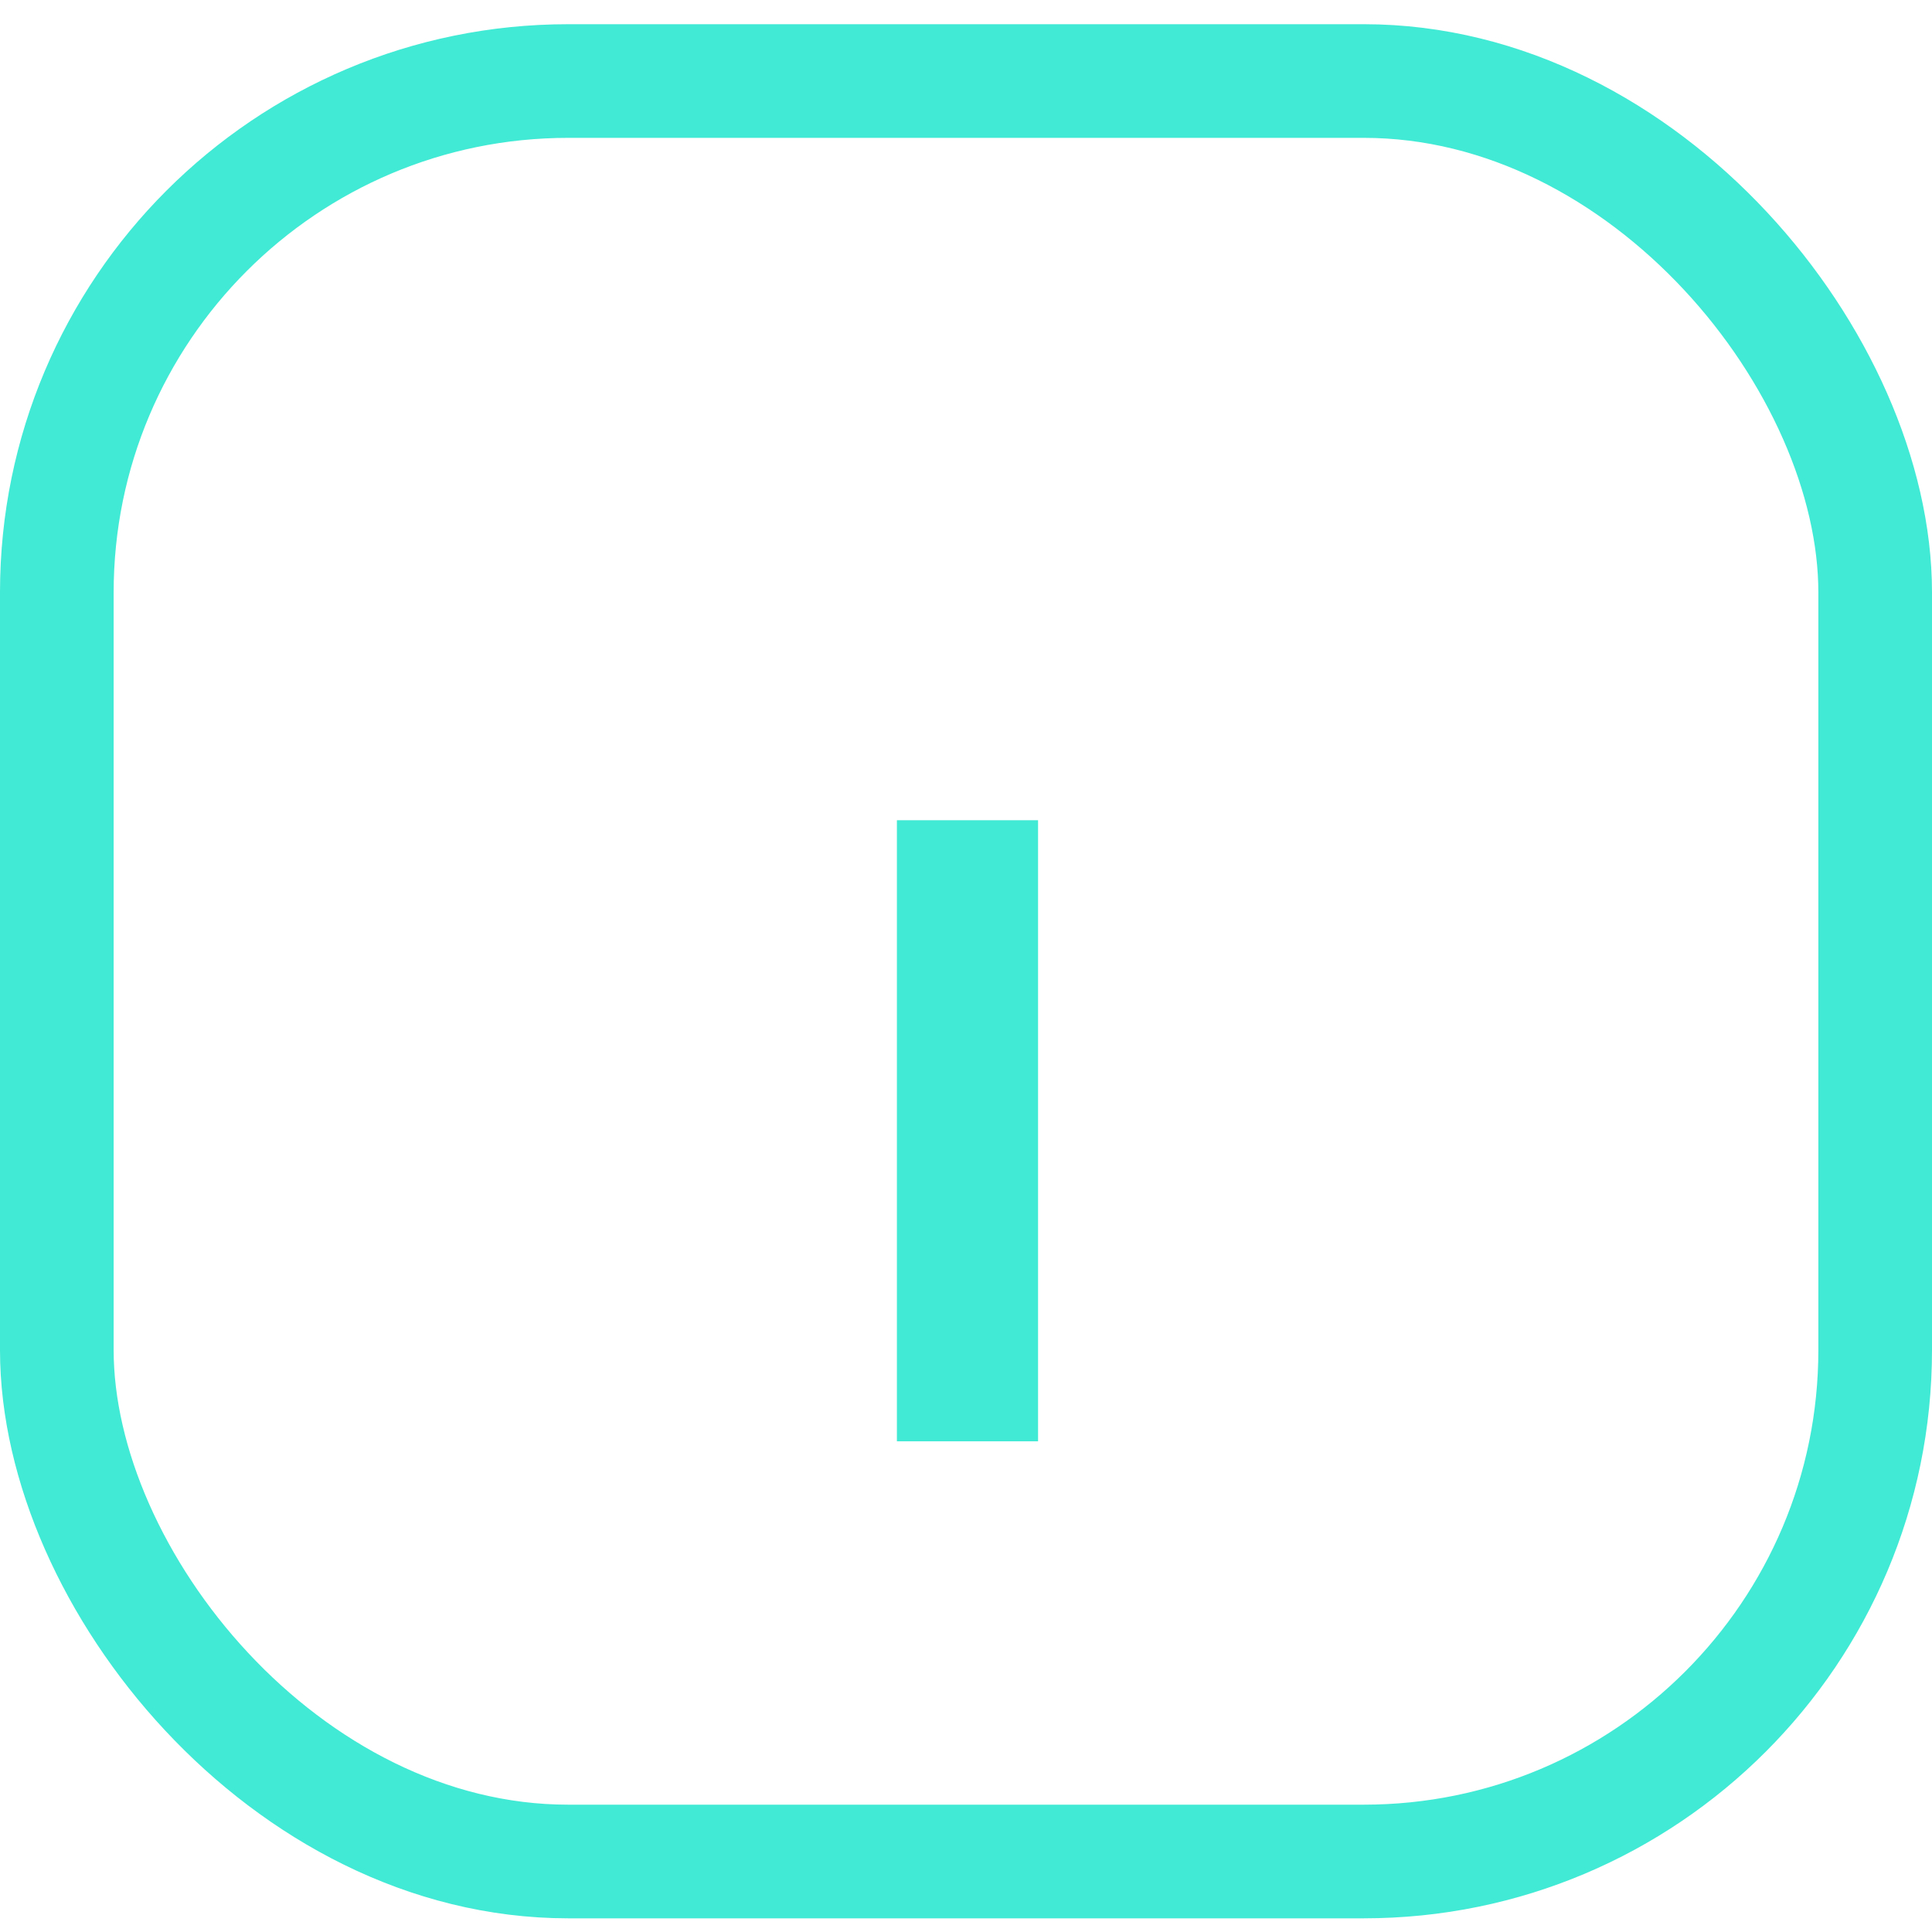<svg width="51" height="51" viewBox="0 0 51 51" fill="none" xmlns="http://www.w3.org/2000/svg">
<g filter="url(#filter0_i_0_1)">
<rect y="0.639" width="51" height="50" rx="15" fill="white"/>
</g>
<rect x="1.5" y="2.139" width="48" height="47" rx="13.5" stroke="#41EAD4" stroke-width="3"/>
<path d="M23.676 38.047V21.652H27.402V38.047H23.676Z" fill="#41EAD4"/>
<defs>
<filter id="filter0_i_0_1" x="0" y="0.639" width="51" height="54" filterUnits="userSpaceOnUse" color-interpolation-filters="sRGB">
<feFlood flood-opacity="0" result="BackgroundImageFix"/>
<feBlend mode="normal" in="SourceGraphic" in2="BackgroundImageFix" result="shape"/>
<feColorMatrix in="SourceAlpha" type="matrix" values="0 0 0 0 0 0 0 0 0 0 0 0 0 0 0 0 0 0 127 0" result="hardAlpha"/>
<feOffset dy="4"/>
<feGaussianBlur stdDeviation="2"/>
<feComposite in2="hardAlpha" operator="arithmetic" k2="-1" k3="1"/>
<feColorMatrix type="matrix" values="0 0 0 0 0 0 0 0 0 0 0 0 0 0 0 0 0 0 0.25 0"/>
<feBlend mode="normal" in2="shape" result="effect1_innerShadow_0_1"/>
</filter>
</defs>
</svg>